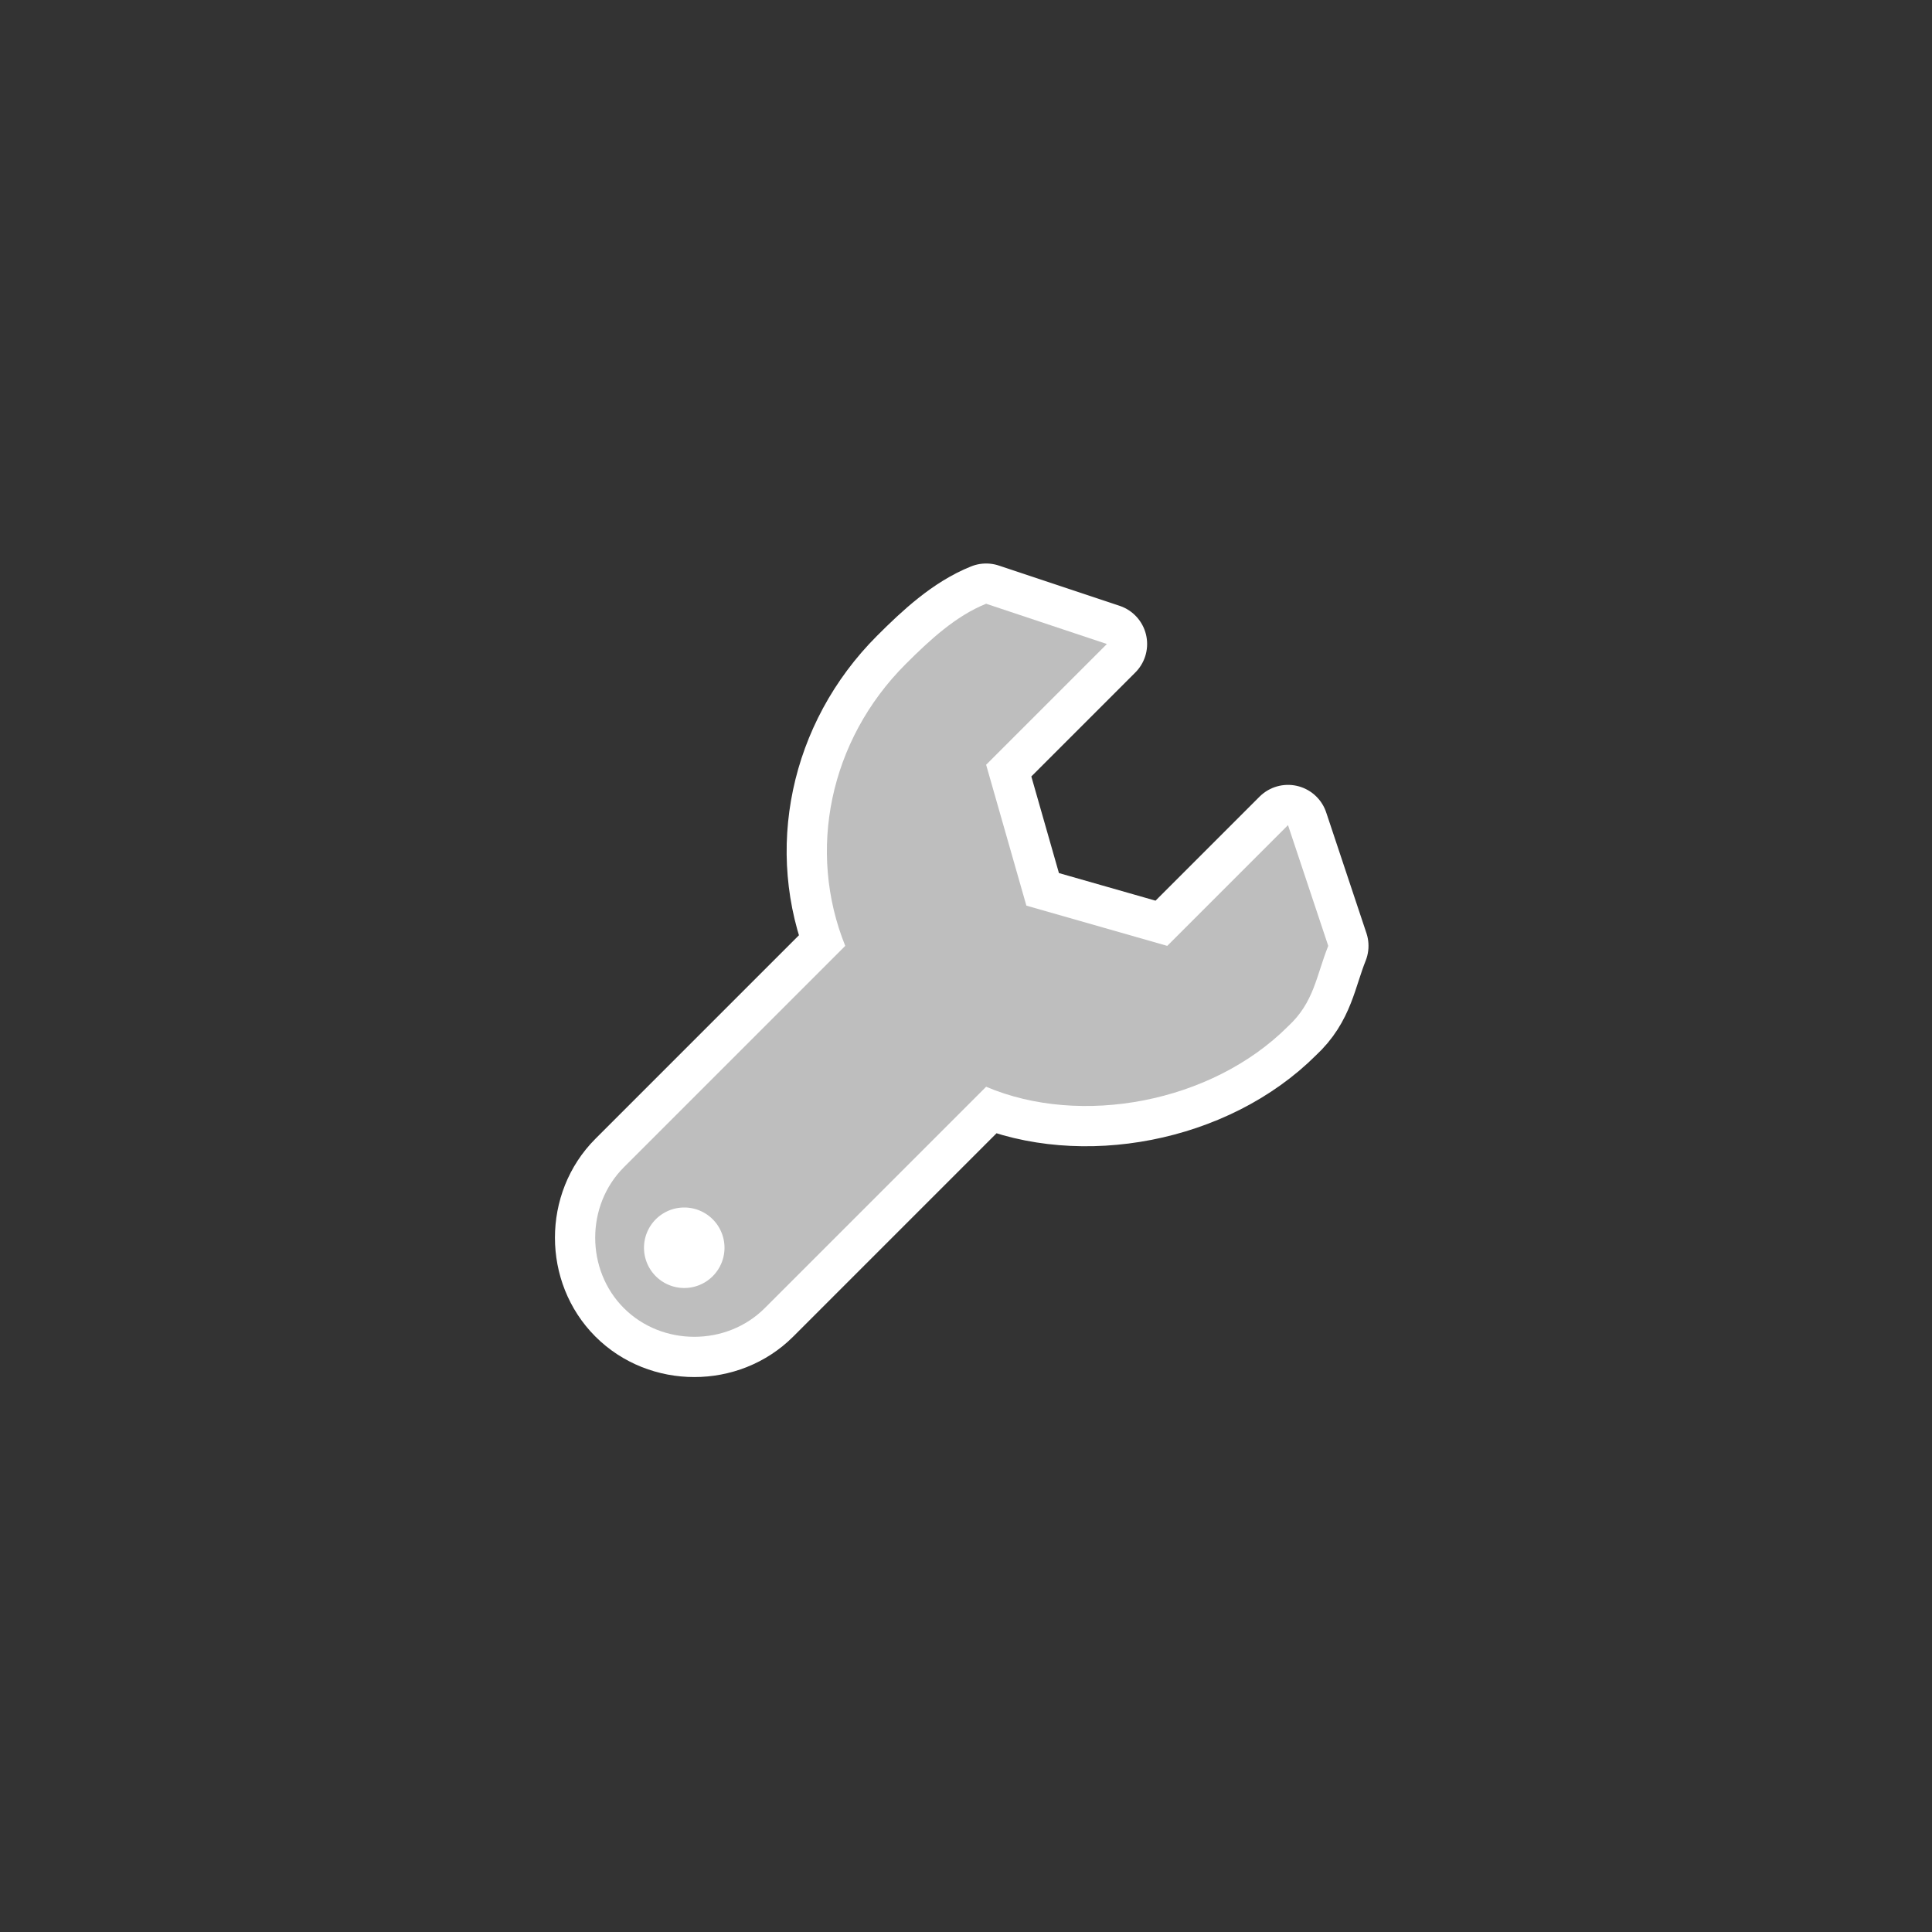<?xml version="1.0" encoding="UTF-8" standalone="no"?>
<!-- Generator: Adobe Illustrator 9.0, SVG Export Plug-In  -->

<svg
   xmlns:dc="http://purl.org/dc/elements/1.1/"
   xmlns:cc="http://creativecommons.org/ns#"
   xmlns:rdf="http://www.w3.org/1999/02/22-rdf-syntax-ns#"
   xmlns:svg="http://www.w3.org/2000/svg"
   xmlns="http://www.w3.org/2000/svg"
   xmlns:sodipodi="http://sodipodi.sourceforge.net/DTD/sodipodi-0.dtd"
   xmlns:inkscape="http://www.inkscape.org/namespaces/inkscape"
   width="96"
   height="96"
   viewBox="0 0 96 96"
   xml:space="preserve"
   id="svg2"
   sodipodi:version="0.32"
   inkscape:version="0.48.3.1 r9886"
   sodipodi:docname="document-properties.svg"
   inkscape:output_extension="org.inkscape.output.svg.inkscape"
   version="1.0"><rect x="0" y="0" width="96" height="96" fill="#333333" stroke="none"/><defs
   id="defs15">
		
	
			
			
		</defs><sodipodi:namedview
   inkscape:window-height="743"
   inkscape:window-width="1280"
   inkscape:pageshadow="2"
   inkscape:pageopacity="0.0"
   guidetolerance="10.0"
   gridtolerance="10.0"
   objecttolerance="10.0"
   borderopacity="1.0"
   bordercolor="#666666"
   pagecolor="#ffffff"
   id="base"
   width="48px"
   height="48px"
   showgrid="true"
   inkscape:grid-points="true"
   inkscape:zoom="3.796875"
   inkscape:cx="-22.485597"
   inkscape:cy="24"
   inkscape:window-x="0"
   inkscape:window-y="25"
   inkscape:current-layer="svg2"
   inkscape:window-maximized="0" />
	<rect
   style="opacity:0.6;fill:none;stroke:none"
   id="rect2169"
   width="48"
   height="48"
   x="24"
   y="24" /><path
   sodipodi:nodetypes="ccccccccsccsccc"
   id="path3149"
   d="m 64,51 c 1.3,-1.2 1.4,-2.5 2,-4 l -2,-6 -6,6 -7,-2 -2,-7 6,-6 -6,-2 c -1.5,0.6 -2.8,1.8 -4,3 -3.8,3.8 -4.9,9.3 -3,14 L 31,58 c -1.9,1.9 -1.9,5.1 0,7 1.9,1.9 5.1,1.9 7,0 L 49,54 c 4.7,2 11.2,0.8 15,-3 z"
   style="fill:#ffffff;fill-opacity:1;fill-rule:nonzero;stroke:#ffffff;stroke-width:4;stroke-linecap:round;stroke-linejoin:round;stroke-miterlimit:4;stroke-opacity:1;stroke-dasharray:none"
   inkscape:connector-curvature="0" /><path
   style="fill-rule:nonzero;stroke:none;fill:#bebebe;fill-opacity:1"
   d="m 64,51 c 1.3,-1.2 1.4,-2.5 2,-4 l -2,-6 -6,6 -7,-2 -2,-7 6,-6 -6,-2 c -1.5,0.6 -2.8,1.8 -4,3 -3.8,3.8 -4.9,9.3 -3,14 L 31,58 c -1.9,1.9 -1.9,5.1 0,7 1.9,1.9 5.1,1.9 7,0 L 49,54 c 4.7,2 11.2,0.8 15,-3 z"
   id="path9"
   sodipodi:nodetypes="ccccccccsccsccc"
   inkscape:connector-curvature="0" />
	
<path
   sodipodi:type="arc"
   style="fill:#ffffff;fill-opacity:1;stroke:none"
   id="path2176"
   sodipodi:cx="10"
   sodipodi:cy="38"
   sodipodi:rx="2"
   sodipodi:ry="2"
   d="m 12,38 a 2,2 0 1 1 -4,0 2,2 0 1 1 4,0 z"
   transform="translate(24,24)" /></svg>